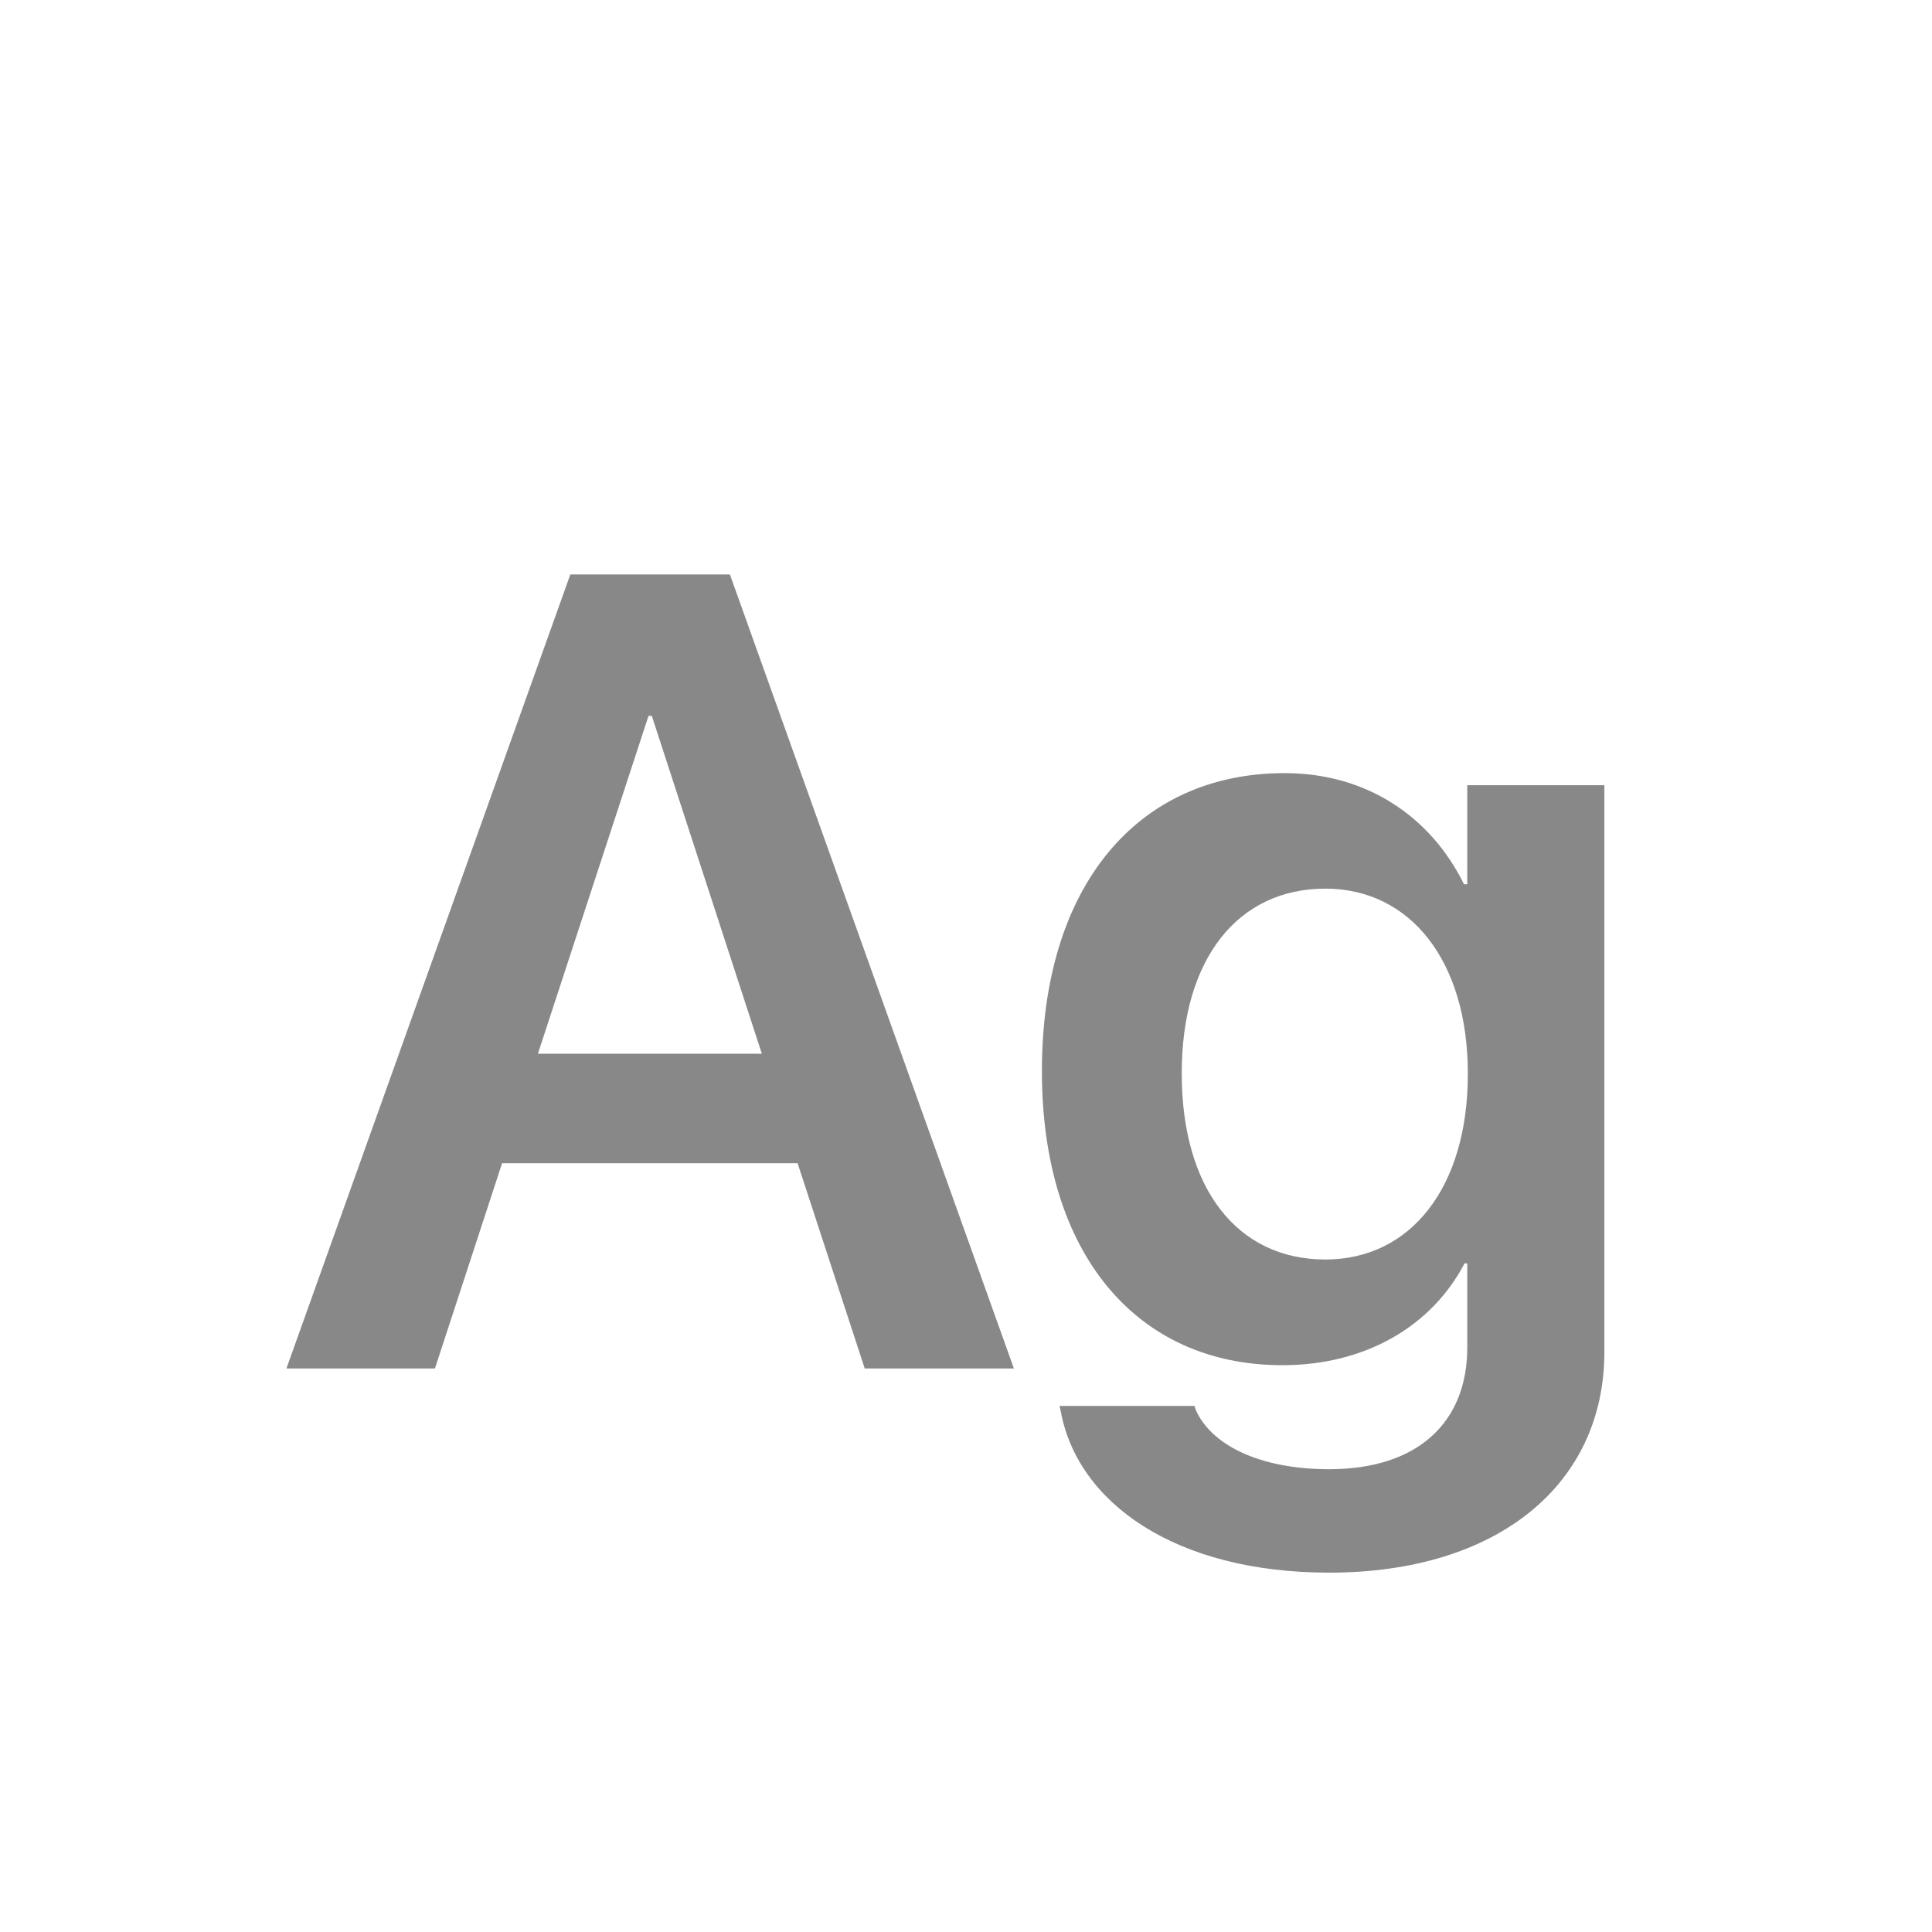 <svg width="24" height="24" viewBox="0 0 24 24" fill="none" xmlns="http://www.w3.org/2000/svg">
<path d="M3.558 17H5.403L6.237 14.45H9.908L10.742 17H12.595L9.067 7.136H7.085L3.558 17ZM8.056 8.893H8.097L9.464 13.09H6.682L8.056 8.893ZM16.512 19.536C18.61 19.536 19.93 18.436 19.93 16.795V9.754H18.227V10.984H18.186C17.776 10.15 16.983 9.604 15.958 9.604C14.126 9.604 12.943 11.012 12.943 13.302V13.309C12.943 15.565 14.112 16.959 15.931 16.959C16.97 16.959 17.79 16.467 18.193 15.694H18.227V16.74C18.227 17.663 17.619 18.251 16.512 18.251C15.623 18.251 15.042 17.936 14.857 17.52L14.837 17.465H13.162L13.176 17.526C13.381 18.661 14.591 19.536 16.512 19.536ZM16.464 15.646C15.37 15.646 14.68 14.765 14.68 13.336V13.329C14.68 11.921 15.37 11.039 16.464 11.039C17.517 11.039 18.234 11.935 18.234 13.336V13.343C18.234 14.751 17.523 15.646 16.464 15.646Z" fill="#888888"/>
</svg>
